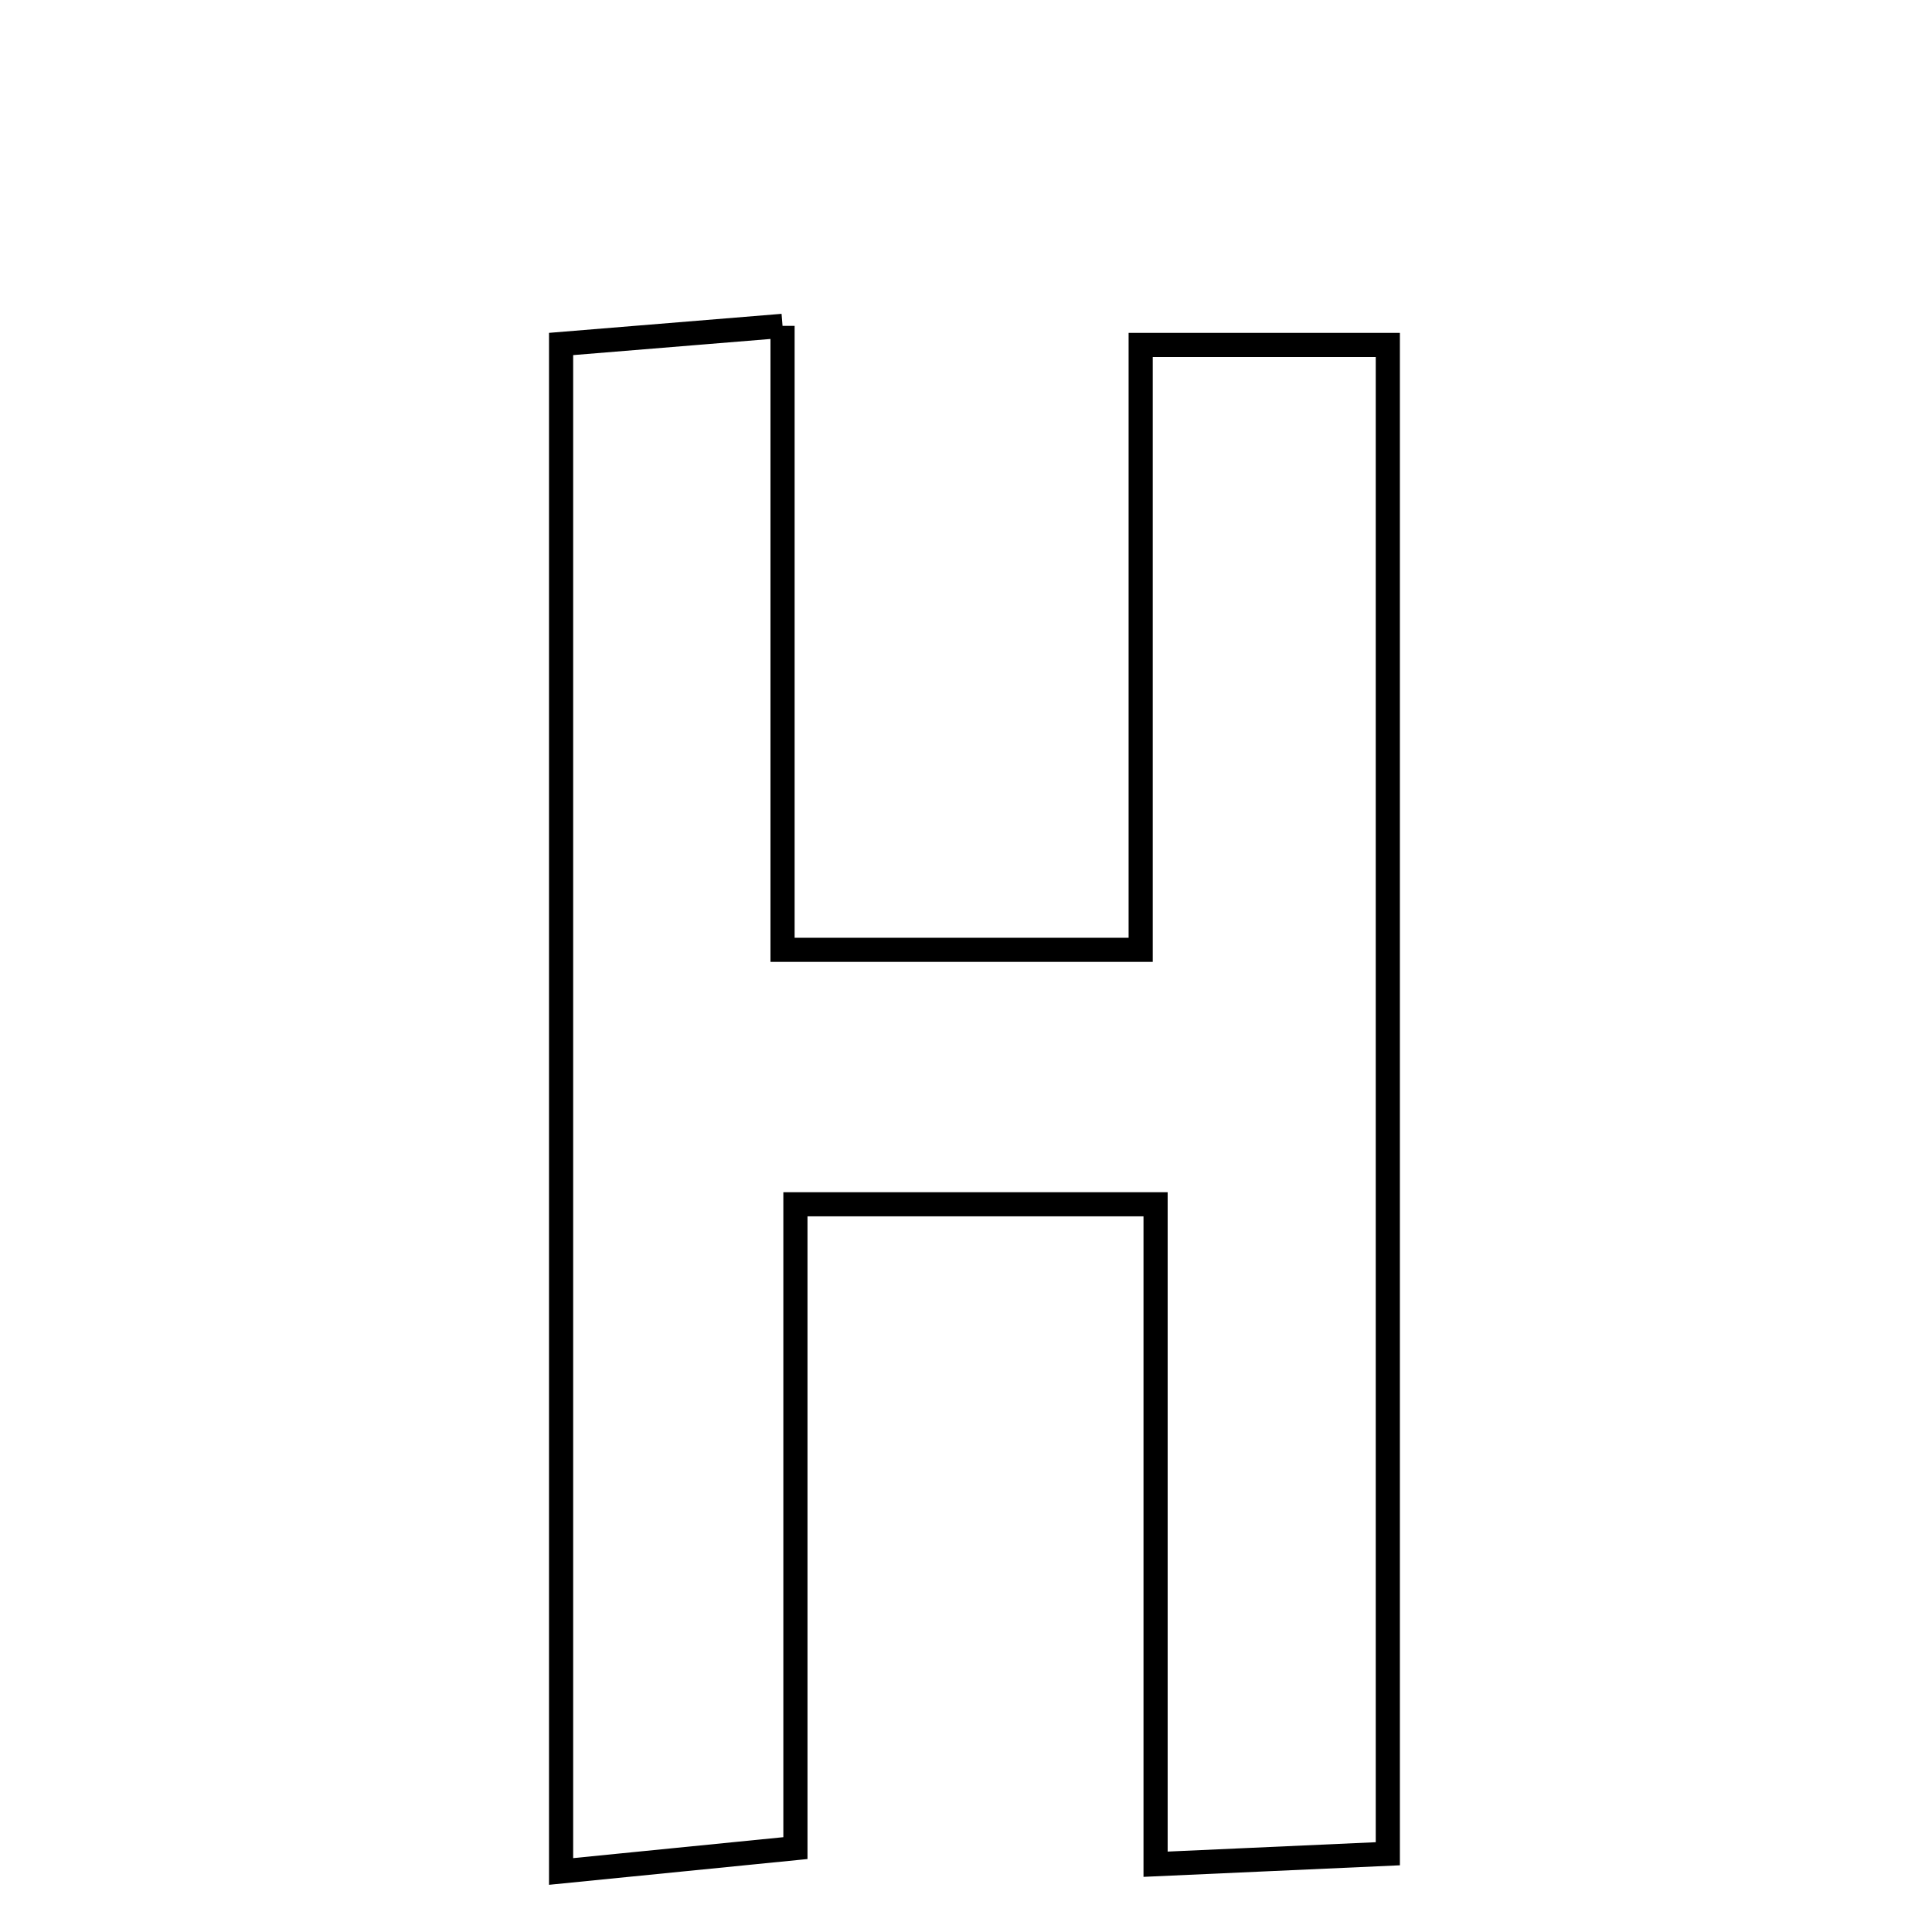 <svg xmlns="http://www.w3.org/2000/svg" viewBox="0.0 0.0 24.0 24.0" height="200px" width="200px"><path fill="none" stroke="black" stroke-width=".3" stroke-opacity="1.0"  filling="0" d="M9.721 4.048 C9.721 6.686 9.721 9.154 9.721 11.799 C11.306 11.799 12.57 11.799 14.17 11.799 C14.17 9.401 14.17 6.938 14.17 4.285 C15.361 4.285 16.225 4.285 17.24 4.285 C17.24 10.503 17.24 16.63 17.24 23.028 C16.322 23.069 15.46 23.108 14.355 23.158 C14.355 20.332 14.355 17.746 14.355 14.96 C12.795 14.96 11.46 14.96 9.881 14.96 C9.881 17.602 9.881 20.184 9.881 22.958 C8.875 23.059 8.084 23.137 6.97 23.248 C6.97 16.73 6.97 10.601 6.97 4.273 C7.807 4.204 8.594 4.14 9.721 4.048"></path></svg>
